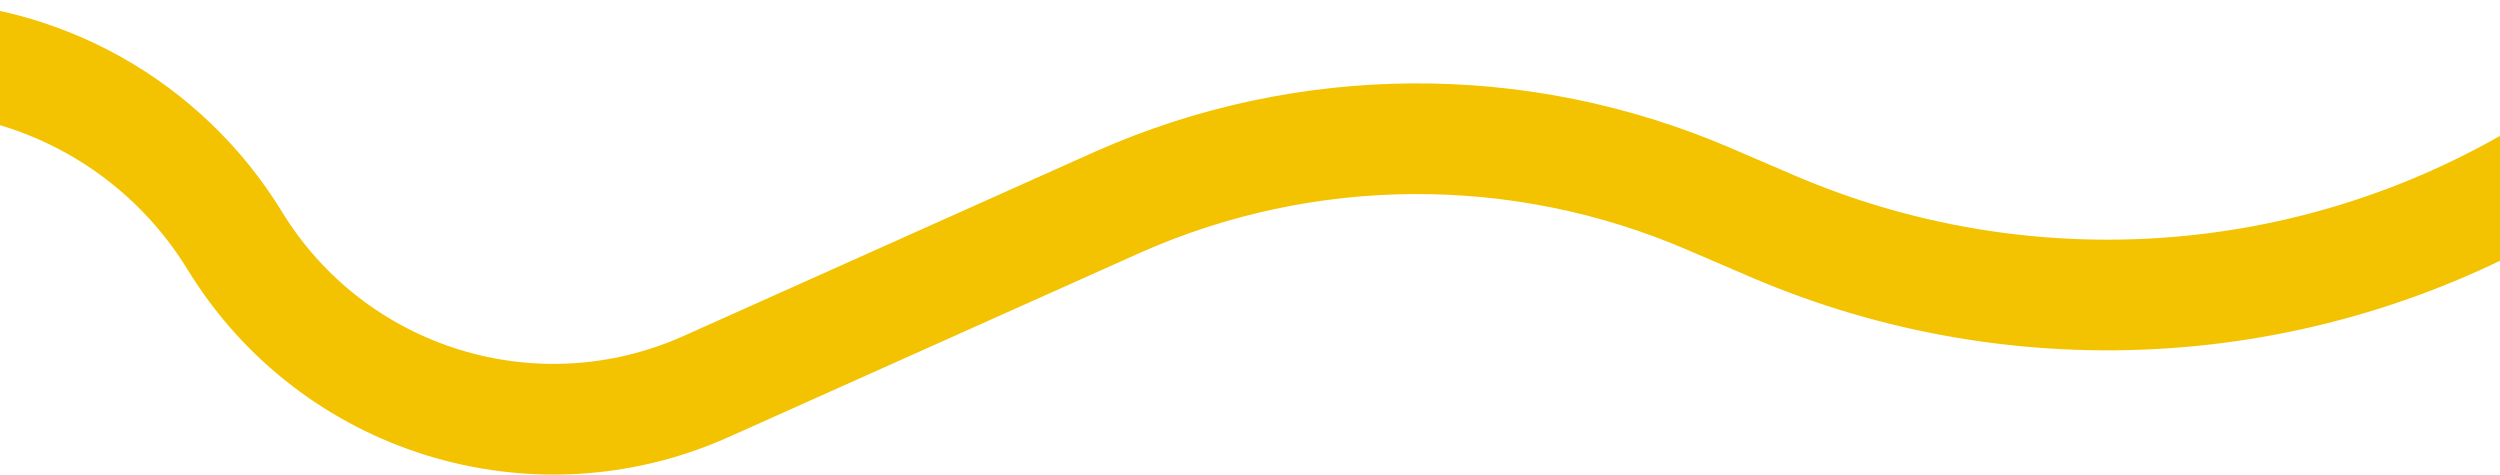 <svg width="1920" height="365" viewBox="0 0 1920 365" fill="none" xmlns="http://www.w3.org/2000/svg">
<path d="M1982.99 165.872C2003.07 153.73 2009.51 127.603 1997.37 107.515C1985.23 87.427 1959.1 80.986 1939.02 93.128L1982.99 165.872ZM859 155L841.803 116.135L841.715 116.174L841.627 116.213L859 155ZM-74.5 85.5H-72.753V0.5H-74.5V85.5ZM559.636 335.653L876.373 193.787L841.627 116.213L524.891 258.078L559.636 335.653ZM1295.27 191.632L1344.02 212.584L1377.58 134.491L1328.83 113.54L1295.27 191.632ZM1978.07 168.841L1982.99 165.872L1939.02 93.128L1934.1 96.097L1978.07 168.841ZM876.197 193.865C1009.5 134.881 1161.35 134.072 1295.27 191.632L1328.83 113.54C1173.19 46.645 996.724 47.586 841.803 116.135L876.197 193.865ZM144.04 206.988C230.513 348.275 408.459 403.365 559.636 335.653L524.891 258.078C412.725 308.317 280.698 267.443 216.539 162.616L144.04 206.988ZM1344.02 212.584C1550.05 301.136 1786.15 284.848 1978.07 168.841L1934.1 96.097C1765.65 197.918 1558.42 212.215 1377.58 134.491L1344.02 212.584ZM-72.753 85.5C15.731 85.5 97.848 131.517 144.04 206.988L216.539 162.616C154.9 61.906 45.322 0.5 -72.753 0.5V85.5Z" fill="#F3C301"/>
</svg>
